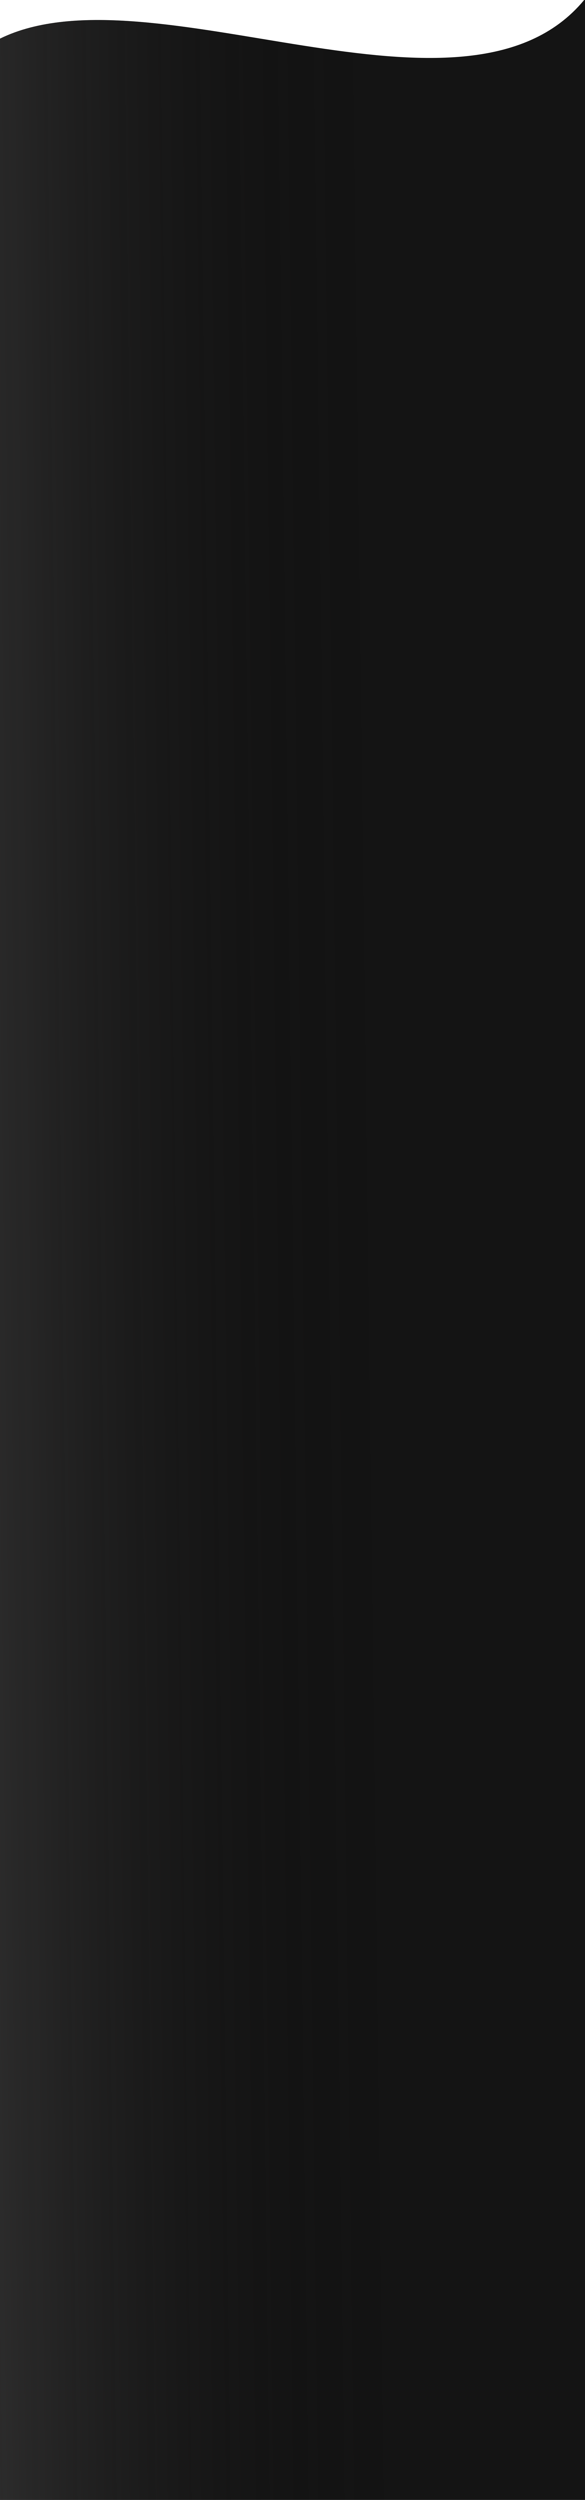 <?xml version="1.0" encoding="utf-8"?>
<!-- Generator: Adobe Illustrator 28.1.0, SVG Export Plug-In . SVG Version: 6.00 Build 0)  -->
<svg version="1.1" id="Layer_1" xmlns="http://www.w3.org/2000/svg" xmlns:xlink="http://www.w3.org/1999/xlink" x="0px" y="0px"
	 viewBox="0 0 1920 8192" style="enable-background:new 0 0 1920 8192;" xml:space="preserve">
<style type="text/css">
	.st0{fill:none;}
	.st1{fill:#141414;}
	.st2{fill:url(#SVGID_1_);fill-opacity:0.8;}
</style>
<g>
	<path class="st0" d="M1917.2,0H0v126.6C493.5-115.3,1525.8,472.1,1917.2,0z"/>
	<path class="st1" d="M1917.2,0C1525.8,472.1,493.5-115.3,0,126.6v8119.4h1920V0H1917.2z"/>
</g>
<g>
	<path class="st0" d="M1917.2,0H0v126.6C493.5-115.3,1525.8,472.1,1917.2,0z"/>
	
		<linearGradient id="SVGID_1_" gradientUnits="userSpaceOnUse" x1="-1401.747" y1="3947.88" x2="2880.814" y2="4001.762" gradientTransform="matrix(0.783 0 0 -0.783 361.048 7247.722)">
		<stop  offset="0" style="stop-color:#626161"/>
		<stop  offset="0.599" style="stop-color:#000000;stop-opacity:0"/>
	</linearGradient>
	<path class="st2" d="M1917.2,0C1525.8,472.1,493.5-115.3,0,126.6v8119.4h1920V0H1917.2z"/>
</g>
</svg>
